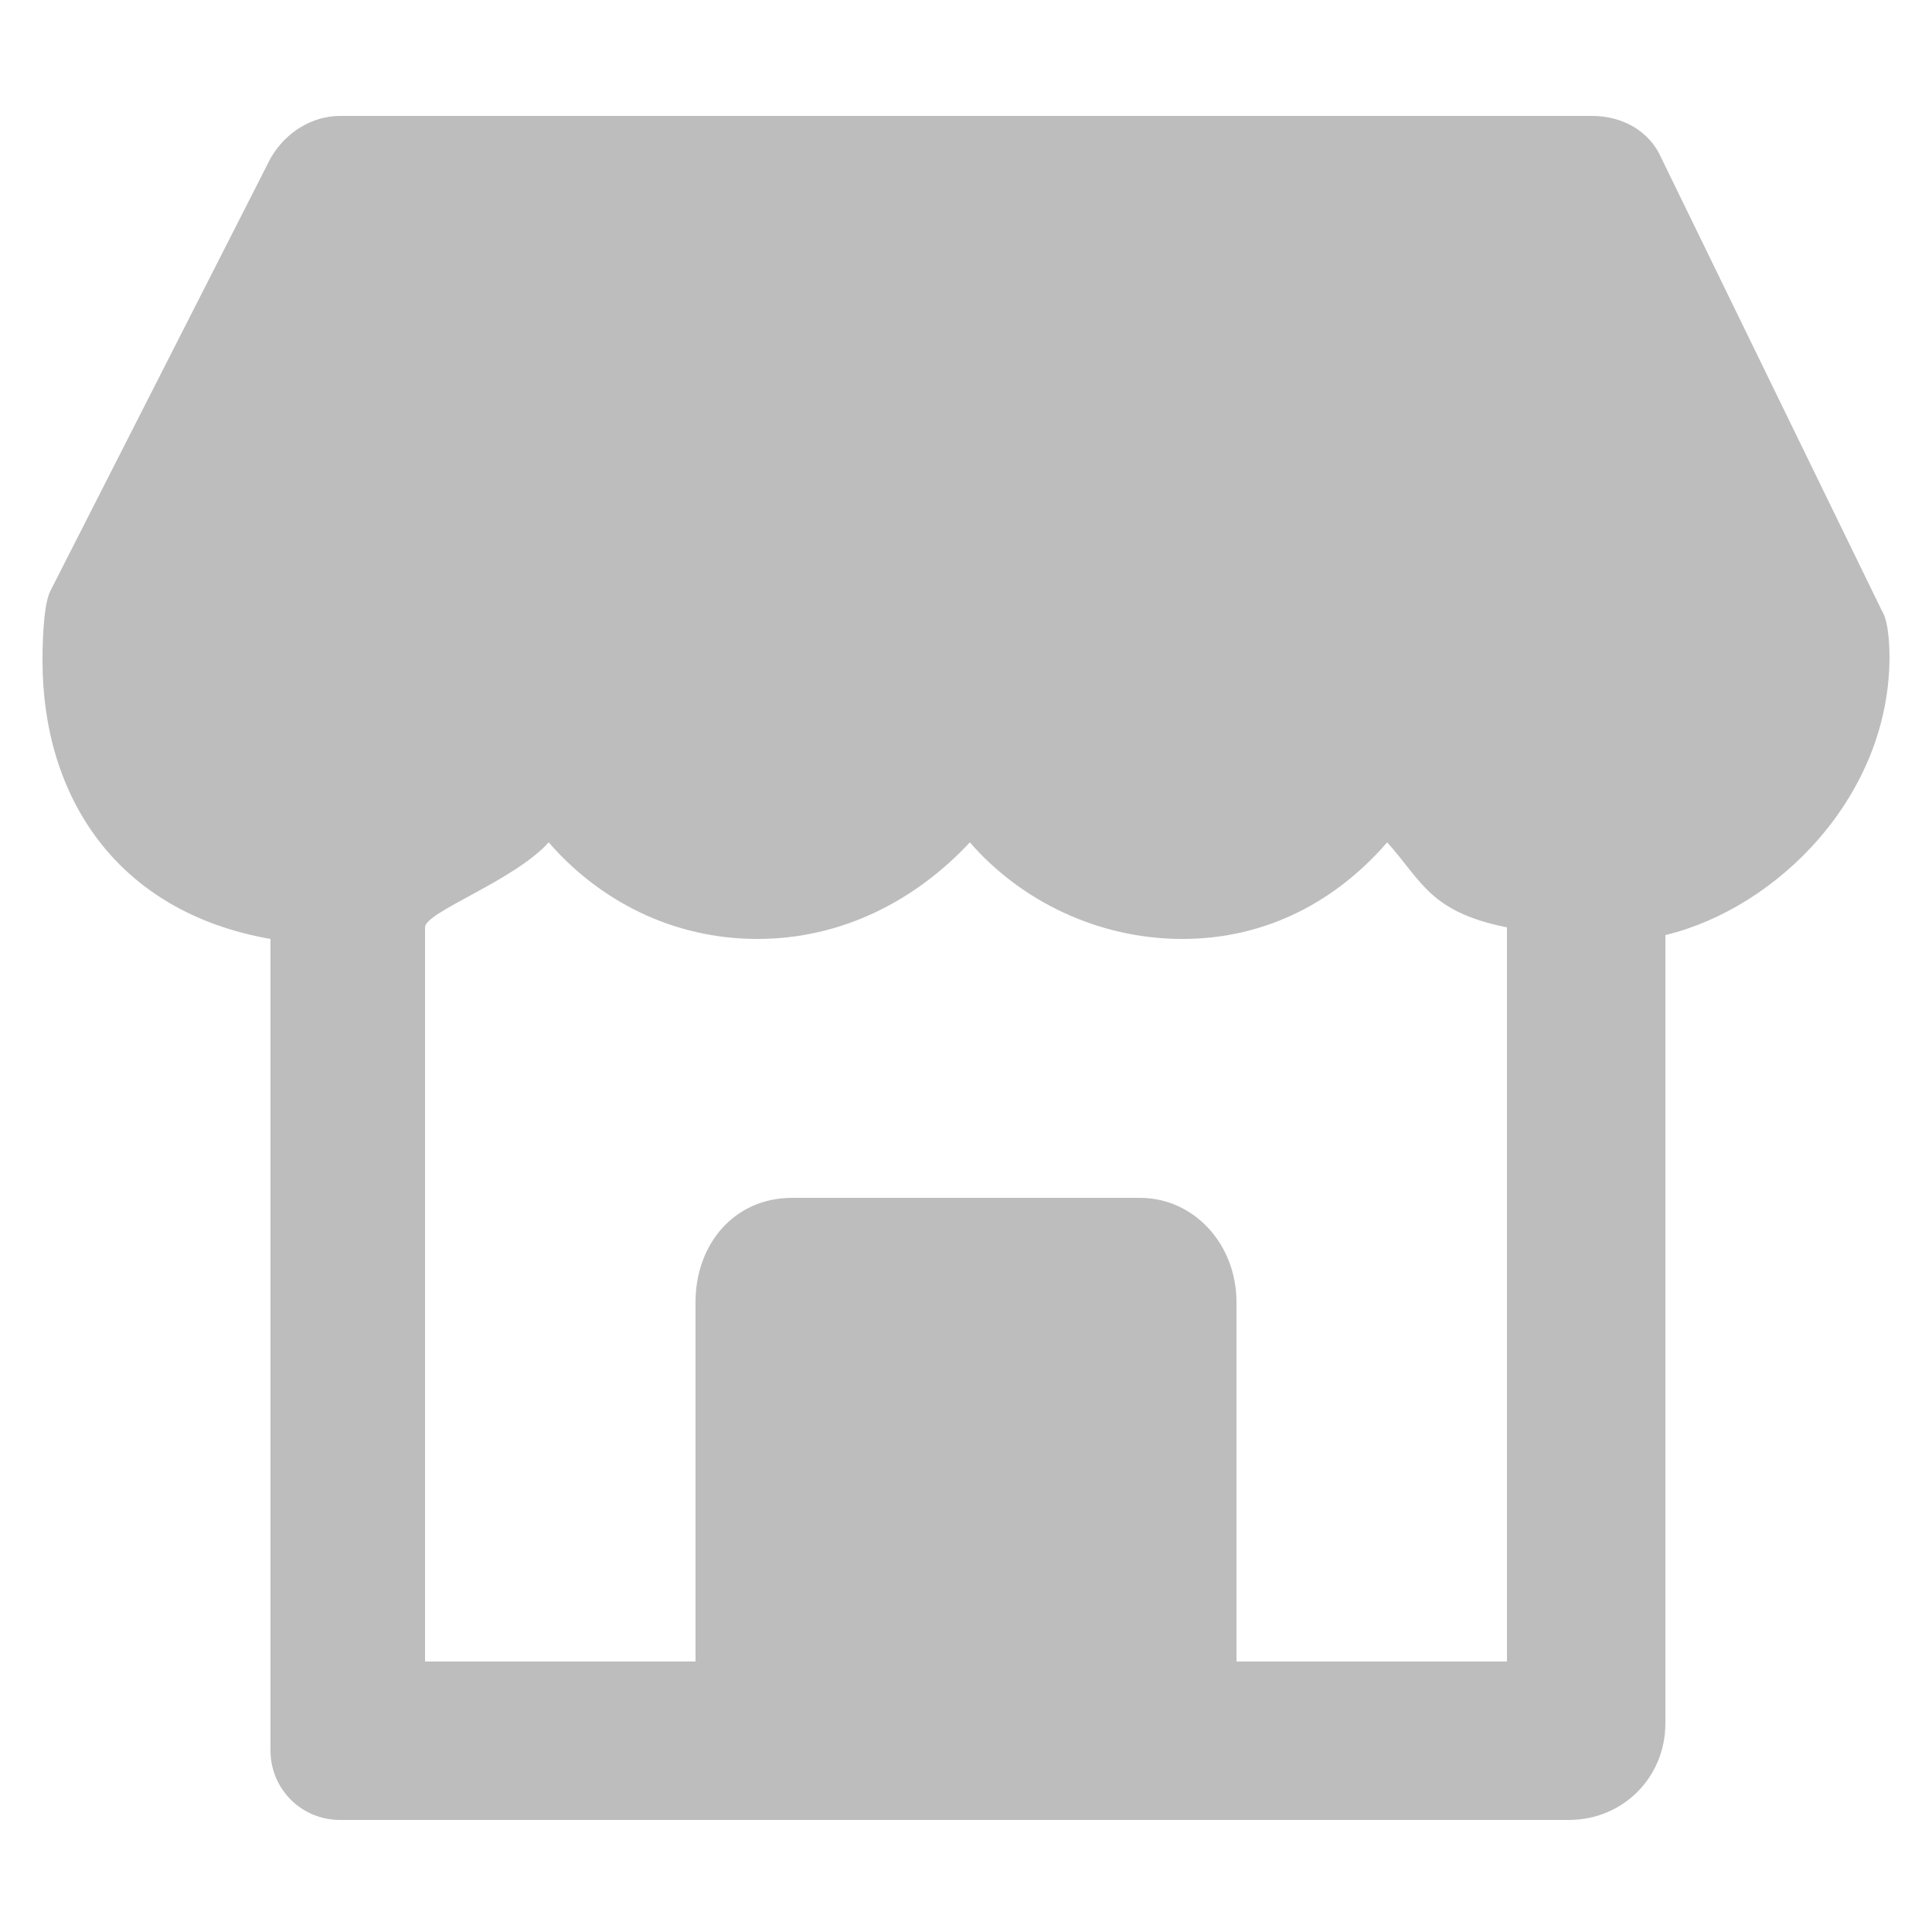 <?xml version="1.0" encoding="utf-8"?>
<!-- Generator: Adobe Illustrator 18.1.1, SVG Export Plug-In . SVG Version: 6.00 Build 0)  -->
<svg version="1.1" id="Layer_1" xmlns="http://www.w3.org/2000/svg" xmlns:xlink="http://www.w3.org/1999/xlink" x="0px" y="0px"
	 viewBox="0 0 50 50" enable-background="new 0 0 50 50" xml:space="preserve">
<path fill="#BDBDBD" d="M48.7,15.8L43,4.1C42.7,3.4,42,3,41.2,3H8.8C8.1,3,7.4,3.4,7,4.1L1.3,15.3c-0.2,0.4-0.2,1.6-0.2,1.8
	c0,3.5,1.9,6.5,5.9,7.2v21c0,1,0.8,1.8,1.8,1.8h31.8c1.4,0,2.5-1.1,2.5-2.5V24.2c2.9-0.7,5.8-3.6,5.8-7.2
	C48.9,16.9,48.9,16.1,48.7,15.8z M39,43h-7v-9.3c0-1.5-1.1-2.7-2.5-2.7h-9C19,31,18,32.2,18,33.7V43h-7V24c0-0.4,2.3-1.2,3.2-2.2
	c1.3,1.5,3.2,2.5,5.4,2.5c2.2,0,4.1-1,5.5-2.5c1.3,1.5,3.3,2.5,5.5,2.5c2.2,0,4-1,5.3-2.5c0.9,1,1.1,1.8,3.1,2.2V43z"/>
</svg>
